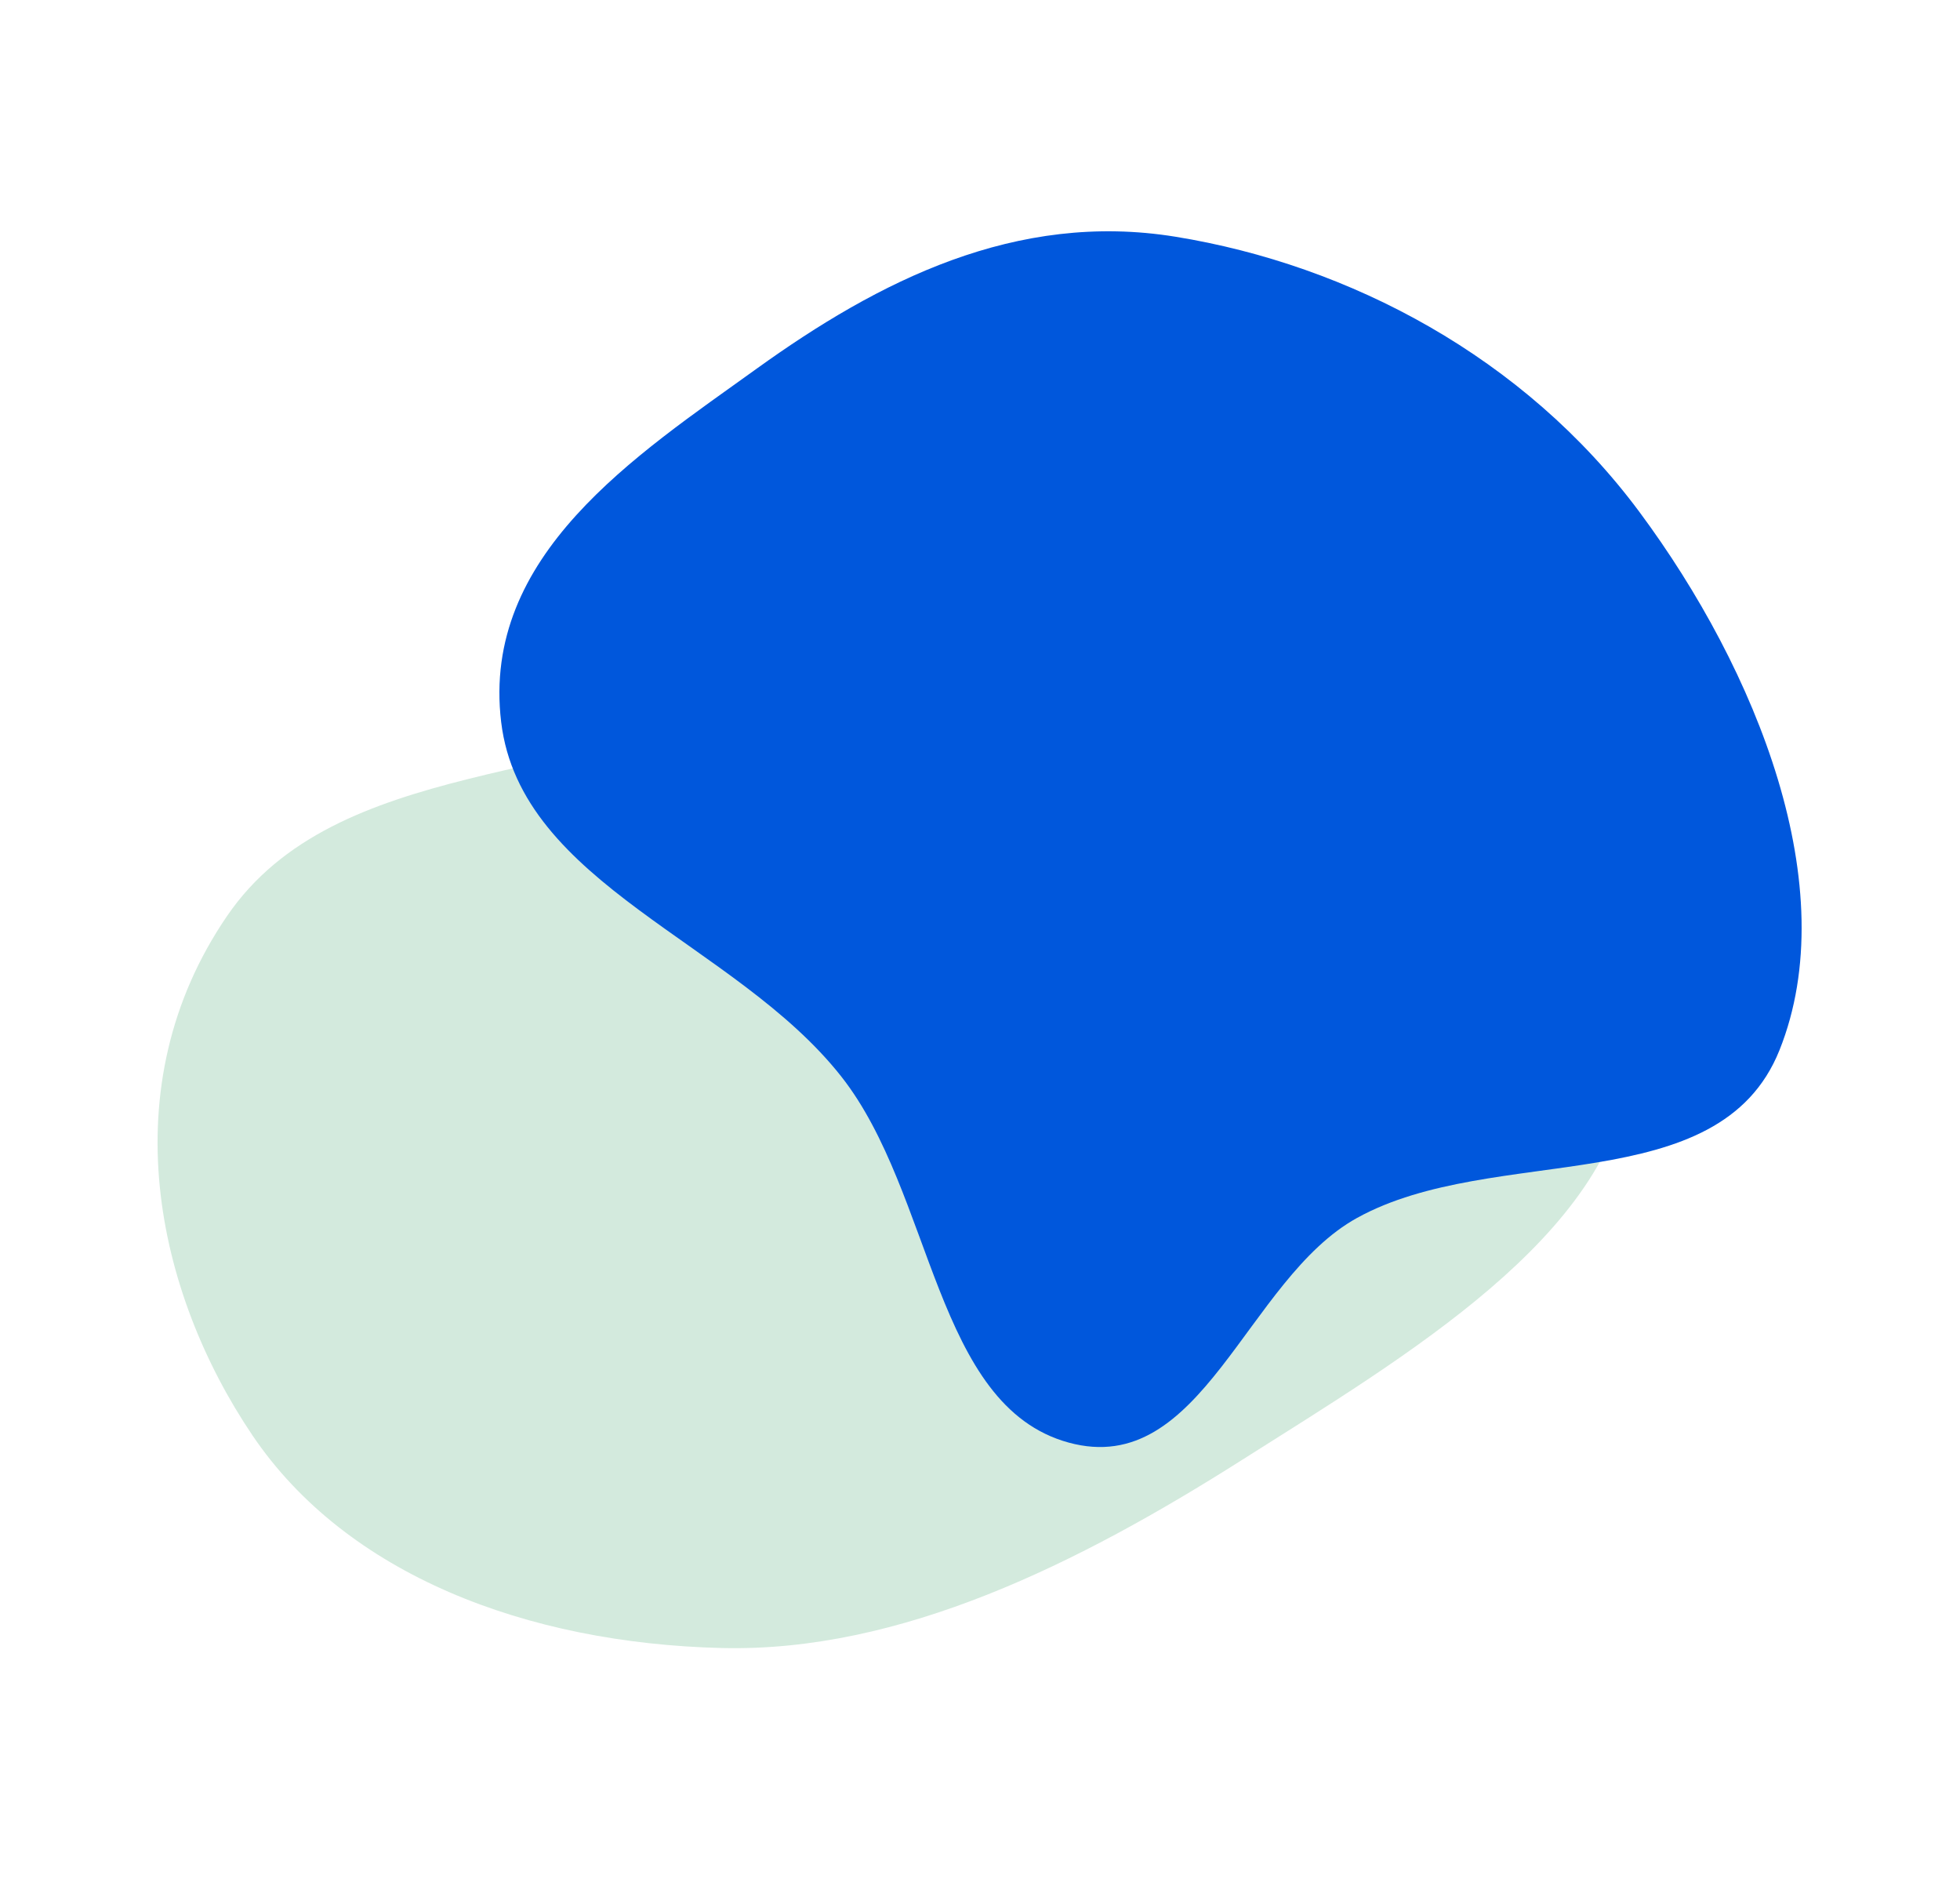 <svg width="313" height="304" viewBox="0 0 313 304" fill="none" xmlns="http://www.w3.org/2000/svg">
<path fill-rule="evenodd" clip-rule="evenodd" d="M198.429 233.035C172.201 249.665 143.82 263.818 115.237 263.117C84.078 262.353 55.342 251.402 40.313 229.159C24.935 206.4 17.571 173.566 36.265 146.238C53.706 120.743 93.032 125.39 121.58 110.362C144.714 98.183 160.981 65.31 184.333 68.29C207.725 71.275 199.238 105.103 211.608 121.85C225.762 141.012 263.334 145.567 260.303 171.139C257.196 197.356 224.419 216.557 198.429 233.035Z" fill="#D3EADD"/>
<path fill-rule="evenodd" clip-rule="evenodd" d="M120.827 58.868C140.297 44.861 162.236 33.663 187.72 37.796C215.501 42.301 243.443 57.014 261.8 81.728C280.581 107.015 294.546 141.728 284.175 167.657C274.5 191.849 238.603 182.368 216.715 194.448C198.977 204.238 192.013 236.172 170.648 230.315C149.245 224.448 149.1 190.602 134.345 171.869C117.462 150.435 83.14 141.257 80.031 115.268C76.844 88.623 101.534 72.748 120.827 58.868Z" fill="#0057DC"/>
</svg>
